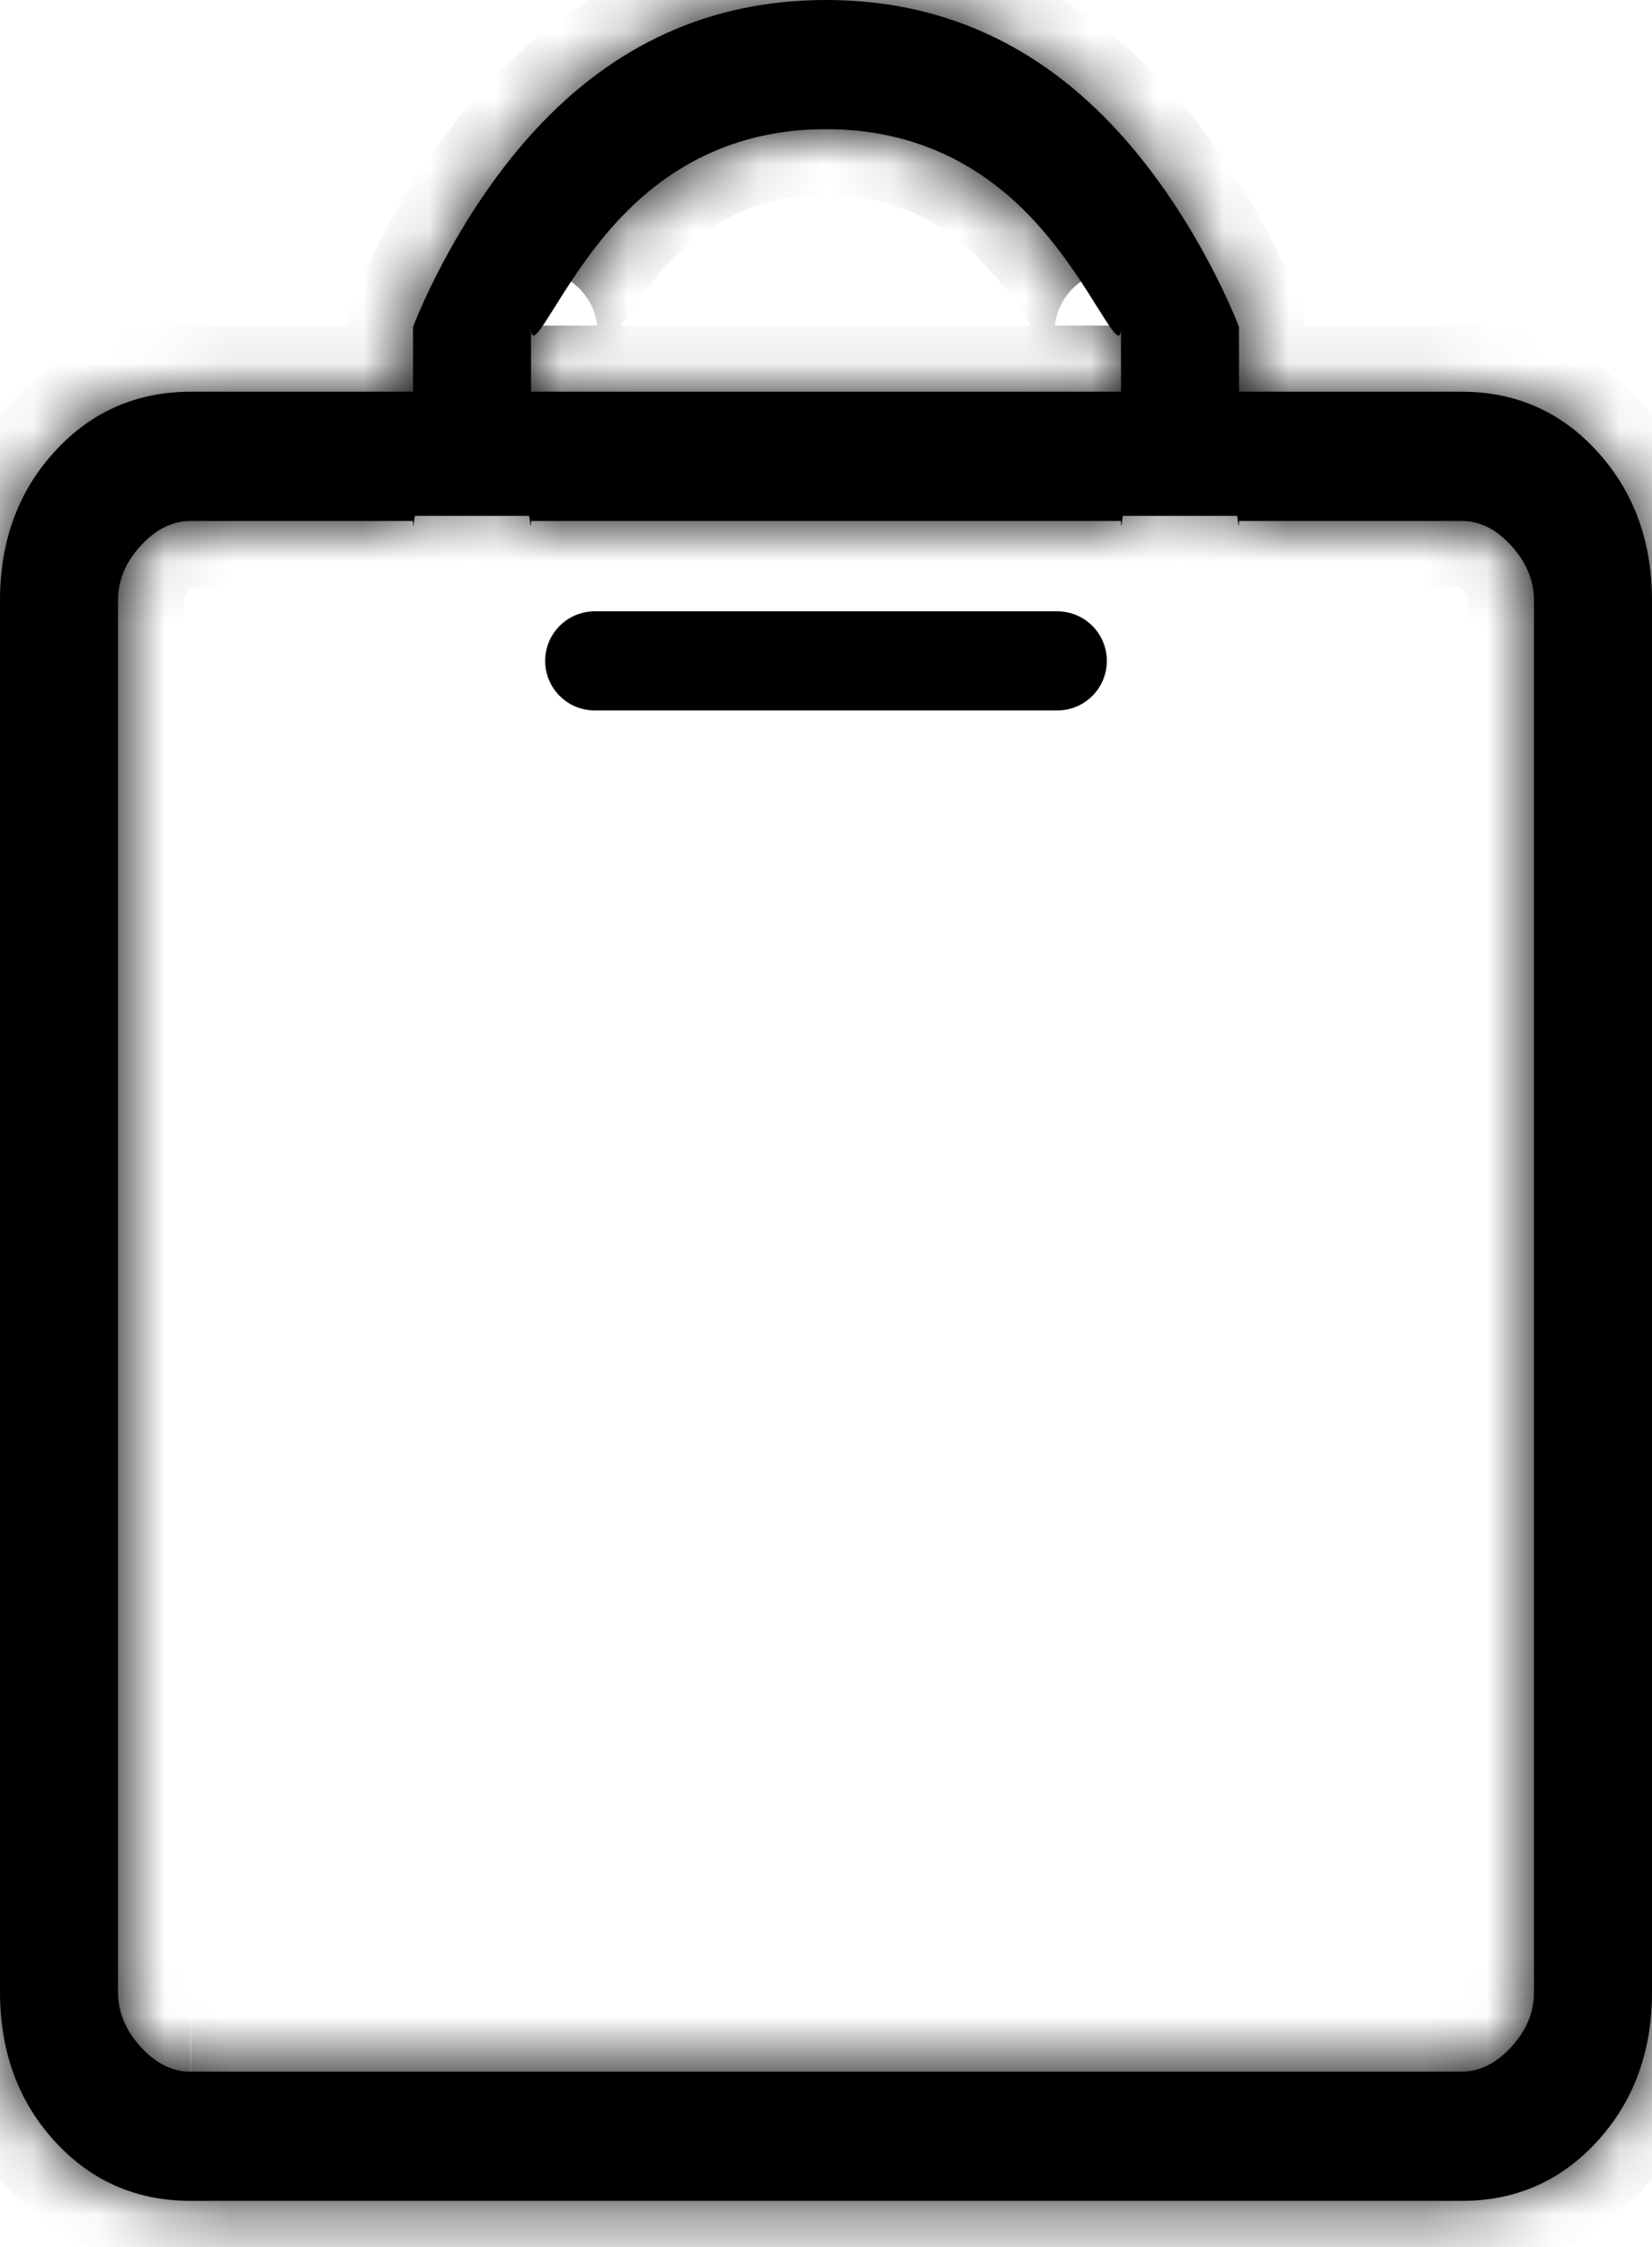 <svg width="25" height="34" viewBox="0 0 25 34" fill="none" xmlns="http://www.w3.org/2000/svg">
<mask id="path-1-inside-1_40_104" fill="white">
<path d="M2.886 33.302C2.063 33.302 1.377 33.001 0.827 32.399C0.277 31.797 0.001 31.045 0 30.144V9.085C0 8.186 0.276 7.435 0.827 6.833C1.378 6.23 2.064 5.929 2.886 5.927H6.25V4.95C6.25 4.943 6.858 3.327 8.073 1.996C9.289 0.665 10.764 1.31118e-07 12.5 1.31118e-07C14.236 1.31118e-07 15.711 0.665 16.927 1.996C18.142 3.327 18.75 4.943 18.75 4.95V5.927H22.116C22.938 5.927 23.623 6.229 24.173 6.833C24.723 7.436 24.999 8.188 25 9.087V30.144C25 31.044 24.724 31.795 24.173 32.399C23.622 33.002 22.936 33.304 22.116 33.302H2.886ZM2.886 31.347H22.116C22.39 31.347 22.642 31.222 22.871 30.972C23.101 30.721 23.215 30.445 23.214 30.142V9.087C23.214 8.786 23.1 8.51 22.871 8.258C22.643 8.006 22.39 7.881 22.114 7.883H18.75V7.914C18.75 8.193 18.665 6.989 18.495 7.175C18.324 7.362 18.112 7.455 17.857 7.455C17.602 7.455 17.39 7.362 17.22 7.175C17.049 6.989 16.964 8.193 16.964 7.914V7.883H8.036V7.914C8.036 8.193 7.951 6.989 7.78 7.175C7.61 7.362 7.398 7.455 7.143 7.455C6.888 7.455 6.676 7.362 6.505 7.175C6.335 6.989 6.25 8.193 6.25 7.914V7.883H2.886C2.611 7.883 2.358 8.008 2.129 8.258C1.899 8.508 1.785 8.785 1.786 9.087V30.144C1.786 30.444 1.9 30.72 2.129 30.972C2.357 31.223 2.609 31.348 2.884 31.347M8.036 5.927H16.964V4.95C16.964 5.467 16.535 4.308 15.675 3.367C14.816 2.426 13.757 1.955 12.5 1.955C11.243 1.955 10.184 2.426 9.325 3.367C8.465 4.308 8.036 5.467 8.036 4.95V5.927Z"/>
</mask>
<path d="M2.886 33.302C2.063 33.302 1.377 33.001 0.827 32.399C0.277 31.797 0.001 31.045 0 30.144V9.085C0 8.186 0.276 7.435 0.827 6.833C1.378 6.23 2.064 5.929 2.886 5.927H6.25V4.95C6.25 4.943 6.858 3.327 8.073 1.996C9.289 0.665 10.764 1.31118e-07 12.5 1.31118e-07C14.236 1.31118e-07 15.711 0.665 16.927 1.996C18.142 3.327 18.75 4.943 18.75 4.95V5.927H22.116C22.938 5.927 23.623 6.229 24.173 6.833C24.723 7.436 24.999 8.188 25 9.087V30.144C25 31.044 24.724 31.795 24.173 32.399C23.622 33.002 22.936 33.304 22.116 33.302H2.886ZM2.886 31.347H22.116C22.39 31.347 22.642 31.222 22.871 30.972C23.101 30.721 23.215 30.445 23.214 30.142V9.087C23.214 8.786 23.1 8.51 22.871 8.258C22.643 8.006 22.39 7.881 22.114 7.883H18.75V7.914C18.75 8.193 18.665 6.989 18.495 7.175C18.324 7.362 18.112 7.455 17.857 7.455C17.602 7.455 17.39 7.362 17.22 7.175C17.049 6.989 16.964 8.193 16.964 7.914V7.883H8.036V7.914C8.036 8.193 7.951 6.989 7.78 7.175C7.61 7.362 7.398 7.455 7.143 7.455C6.888 7.455 6.676 7.362 6.505 7.175C6.335 6.989 6.25 8.193 6.25 7.914V7.883H2.886C2.611 7.883 2.358 8.008 2.129 8.258C1.899 8.508 1.785 8.785 1.786 9.087V30.144C1.786 30.444 1.9 30.72 2.129 30.972C2.357 31.223 2.609 31.348 2.884 31.347M8.036 5.927H16.964V4.95C16.964 5.467 16.535 4.308 15.675 3.367C14.816 2.426 13.757 1.955 12.5 1.955C11.243 1.955 10.184 2.426 9.325 3.367C8.465 4.308 8.036 5.467 8.036 4.95V5.927Z" fill="black"/>
<path d="M2.286 31.347V7.883H1.286V31.347H2.286ZM0 30.144L-1 30.144L-1 30.146L0 30.144ZM2.886 5.927L2.886 4.927L2.884 4.927L2.886 5.927ZM6.25 5.927V6.927H7.25V5.927H6.25ZM6.25 4.95H5.25H6.25ZM18.75 4.95H17.75H18.75ZM18.75 5.927H17.75V6.927H18.75V5.927ZM25 9.087L26 9.087L26 9.086L25 9.087ZM22.116 33.302L22.118 32.302H22.116V33.302ZM23.214 30.142L22.214 30.142L22.214 30.146L23.214 30.142ZM22.114 7.883L22.114 8.883L22.119 8.883L22.114 7.883ZM18.75 7.883V6.883H17.75V7.883H18.75ZM16.964 7.883H17.964V6.883H16.964V7.883ZM8.036 7.883V6.883H7.036V7.883H8.036ZM6.25 7.883H7.25V6.883H6.25V7.883ZM1.786 9.087H2.786L2.786 9.083L1.786 9.087ZM8.036 5.927H7.036V6.927H8.036V5.927ZM16.964 5.927V6.927H17.964V5.927H16.964ZM12.5 1.955L12.5 0.955L12.5 1.955ZM2.886 32.302C2.341 32.302 1.924 32.117 1.565 31.725L0.088 33.073C0.83 33.885 1.785 34.302 2.886 34.302V32.302ZM1.565 31.725C1.201 31.326 1.001 30.823 1 30.143L-1 30.146C-0.999 31.267 -0.648 32.267 0.088 33.073L1.565 31.725ZM1 30.144V9.085H-1V30.144H1ZM1 9.085C1 8.408 1.2 7.906 1.564 7.508L0.089 6.157C-0.649 6.963 -1 7.963 -1 9.085H1ZM1.564 7.508C1.925 7.113 2.344 6.928 2.887 6.927L2.884 4.927C1.785 4.929 0.831 5.347 0.089 6.157L1.564 7.508ZM2.886 6.927H6.25V4.927H2.886V6.927ZM7.25 5.927V4.95H5.25V5.927H7.25ZM7.25 4.95C7.248 5.012 7.238 5.104 7.233 5.134C7.229 5.152 7.223 5.181 7.22 5.193C7.214 5.215 7.209 5.232 7.207 5.239C7.203 5.254 7.199 5.265 7.198 5.268C7.195 5.277 7.193 5.283 7.192 5.284C7.191 5.288 7.191 5.288 7.192 5.285C7.194 5.279 7.199 5.266 7.207 5.247C7.222 5.21 7.246 5.151 7.28 5.074C7.347 4.921 7.45 4.7 7.589 4.439C7.868 3.914 8.279 3.254 8.812 2.671L7.335 1.322C6.652 2.07 6.151 2.884 5.823 3.5C5.658 3.811 5.533 4.078 5.448 4.271C5.406 4.367 5.373 4.446 5.35 4.503C5.339 4.532 5.329 4.556 5.322 4.575C5.319 4.584 5.315 4.594 5.311 4.604C5.31 4.609 5.307 4.617 5.303 4.628C5.302 4.632 5.298 4.644 5.293 4.66C5.291 4.666 5.286 4.683 5.28 4.706C5.277 4.717 5.271 4.747 5.267 4.765C5.262 4.795 5.252 4.887 5.25 4.95L7.25 4.95ZM8.812 2.671C9.846 1.538 11.057 1 12.5 1V-1C10.471 -1 8.731 -0.207 7.335 1.322L8.812 2.671ZM12.5 1C13.943 1 15.154 1.538 16.188 2.671L17.665 1.322C16.268 -0.207 14.529 -1 12.5 -1V1ZM16.188 2.671C16.721 3.254 17.132 3.914 17.411 4.439C17.55 4.7 17.653 4.921 17.72 5.074C17.754 5.151 17.778 5.21 17.793 5.247C17.801 5.266 17.806 5.279 17.808 5.285C17.809 5.288 17.809 5.288 17.808 5.284C17.807 5.283 17.805 5.277 17.802 5.268C17.801 5.265 17.797 5.254 17.793 5.239C17.791 5.232 17.786 5.215 17.78 5.193C17.777 5.181 17.771 5.152 17.767 5.134C17.762 5.104 17.752 5.012 17.75 4.95H19.75C19.748 4.887 19.738 4.795 19.733 4.765C19.729 4.747 19.723 4.717 19.72 4.706C19.714 4.683 19.709 4.666 19.707 4.66C19.702 4.644 19.698 4.632 19.697 4.628C19.693 4.617 19.69 4.609 19.689 4.604C19.685 4.594 19.681 4.584 19.678 4.575C19.671 4.556 19.661 4.532 19.65 4.503C19.627 4.446 19.594 4.367 19.552 4.271C19.467 4.078 19.342 3.811 19.177 3.5C18.849 2.884 18.348 2.07 17.665 1.322L16.188 2.671ZM17.75 4.95V5.927H19.75V4.95H17.75ZM18.75 6.927H22.116V4.927H18.75V6.927ZM22.116 6.927C22.658 6.927 23.075 7.112 23.434 7.506L24.912 6.159C24.172 5.346 23.217 4.927 22.116 4.927V6.927ZM23.434 7.506C23.799 7.907 23.999 8.41 24 9.088L26 9.086C25.998 7.965 25.647 6.966 24.912 6.159L23.434 7.506ZM24 9.087V30.144H26V9.087H24ZM24 30.144C24 30.822 23.8 31.325 23.435 31.725L24.912 33.073C25.649 32.266 26 31.266 26 30.144H24ZM23.435 31.725C23.074 32.12 22.657 32.303 22.118 32.302L22.114 34.302C23.215 34.304 24.17 33.886 24.912 33.073L23.435 31.725ZM22.116 32.302H2.886V34.302H22.116V32.302ZM2.886 32.347H22.116V30.347H2.886V32.347ZM22.116 32.347C22.735 32.347 23.238 32.051 23.608 31.648L22.135 30.295C22.086 30.348 22.061 30.36 22.065 30.358C22.067 30.357 22.075 30.353 22.086 30.351C22.097 30.348 22.108 30.347 22.116 30.347V32.347ZM23.608 31.648C23.985 31.237 24.217 30.724 24.214 30.139L22.214 30.146C22.214 30.165 22.217 30.206 22.135 30.295L23.608 31.648ZM24.214 30.142V9.087H22.214V30.142H24.214ZM24.214 9.087C24.214 8.505 23.984 7.996 23.612 7.586L22.131 8.93C22.216 9.023 22.214 9.067 22.214 9.087H24.214ZM23.612 7.586C23.24 7.176 22.733 6.88 22.11 6.883L22.119 8.883C22.111 8.883 22.1 8.882 22.089 8.879C22.077 8.876 22.07 8.873 22.067 8.871C22.061 8.868 22.084 8.878 22.131 8.93L23.612 7.586ZM22.114 6.883H18.75V8.883H22.114V6.883ZM17.75 7.883V7.914H19.75V7.883H17.75ZM17.75 7.914C17.75 7.934 17.749 7.899 17.754 7.849C17.756 7.833 17.76 7.798 17.769 7.753C17.772 7.739 17.798 7.592 17.895 7.434C17.942 7.357 18.079 7.153 18.357 7.035C18.702 6.889 19.038 6.965 19.259 7.097C19.439 7.205 19.537 7.34 19.572 7.392C19.616 7.456 19.643 7.512 19.657 7.542C19.684 7.603 19.699 7.652 19.704 7.67C19.711 7.693 19.715 7.711 19.718 7.721C19.722 7.74 19.725 7.754 19.725 7.755C19.726 7.76 19.725 7.758 19.723 7.741C19.715 7.691 19.695 7.544 19.671 7.407C19.65 7.286 19.61 7.074 19.539 6.89C19.519 6.838 19.488 6.766 19.442 6.689C19.402 6.621 19.318 6.492 19.17 6.377C19.006 6.248 18.727 6.115 18.378 6.167C18.057 6.215 17.853 6.395 17.756 6.501L19.233 7.85C19.157 7.932 18.974 8.1 18.673 8.145C18.521 8.168 18.371 8.153 18.237 8.11C18.107 8.069 18.008 8.007 17.939 7.953C17.81 7.852 17.744 7.746 17.721 7.707C17.692 7.659 17.678 7.623 17.674 7.613C17.666 7.592 17.668 7.593 17.677 7.63C17.684 7.661 17.692 7.702 17.701 7.752C17.72 7.858 17.731 7.948 17.745 8.039C17.748 8.058 17.752 8.085 17.757 8.112C17.759 8.125 17.764 8.147 17.77 8.174C17.773 8.187 17.778 8.208 17.786 8.234C17.791 8.254 17.807 8.306 17.835 8.368C17.849 8.399 17.877 8.455 17.921 8.52C17.944 8.553 17.977 8.598 18.023 8.647C18.069 8.694 18.138 8.757 18.235 8.815C18.333 8.874 18.47 8.932 18.64 8.95C18.815 8.969 18.986 8.941 19.138 8.877C19.282 8.816 19.387 8.732 19.456 8.662C19.525 8.593 19.571 8.526 19.601 8.477C19.658 8.384 19.687 8.302 19.7 8.263C19.714 8.217 19.723 8.179 19.728 8.155C19.738 8.108 19.742 8.069 19.744 8.051C19.75 7.987 19.75 7.929 19.75 7.914H17.75ZM17.756 6.501C17.756 6.501 17.76 6.497 17.769 6.49C17.779 6.483 17.791 6.476 17.806 6.469C17.838 6.455 17.86 6.455 17.857 6.455L17.857 8.455C18.39 8.455 18.871 8.246 19.233 7.85L17.756 6.501ZM17.857 6.455C17.854 6.455 17.876 6.455 17.908 6.469C17.923 6.476 17.936 6.483 17.945 6.49C17.954 6.497 17.959 6.501 17.958 6.501L16.481 7.85C16.843 8.246 17.324 8.455 17.857 8.455L17.857 6.455ZM17.958 6.501C17.861 6.395 17.657 6.215 17.336 6.167C16.987 6.115 16.709 6.249 16.544 6.377C16.397 6.492 16.312 6.621 16.272 6.689C16.227 6.766 16.196 6.838 16.175 6.89C16.104 7.074 16.064 7.286 16.043 7.407C16.019 7.544 15.999 7.691 15.991 7.741C15.989 7.758 15.988 7.76 15.989 7.755C15.99 7.754 15.992 7.74 15.996 7.721C15.999 7.711 16.003 7.693 16.01 7.67C16.015 7.652 16.03 7.603 16.058 7.542C16.071 7.512 16.098 7.456 16.142 7.392C16.177 7.34 16.275 7.205 16.455 7.097C16.677 6.965 17.012 6.889 17.357 7.036C17.635 7.153 17.773 7.357 17.82 7.434C17.916 7.592 17.942 7.739 17.945 7.753C17.955 7.798 17.959 7.833 17.96 7.849C17.965 7.899 17.964 7.934 17.964 7.914H15.964C15.964 7.929 15.964 7.987 15.97 8.051C15.972 8.069 15.977 8.108 15.986 8.155C15.991 8.179 16 8.217 16.015 8.263C16.027 8.302 16.056 8.384 16.113 8.477C16.143 8.526 16.189 8.593 16.259 8.662C16.328 8.732 16.432 8.816 16.577 8.877C16.728 8.941 16.899 8.969 17.074 8.95C17.244 8.932 17.381 8.874 17.48 8.815C17.576 8.757 17.646 8.694 17.691 8.647C17.737 8.598 17.771 8.553 17.794 8.52C17.838 8.455 17.865 8.399 17.879 8.368C17.907 8.306 17.923 8.254 17.929 8.234C17.936 8.208 17.941 8.187 17.945 8.174C17.951 8.147 17.955 8.125 17.957 8.112C17.962 8.085 17.966 8.058 17.969 8.039C17.983 7.948 17.995 7.858 18.013 7.752C18.022 7.702 18.03 7.661 18.038 7.63C18.046 7.593 18.048 7.592 18.04 7.613C18.036 7.623 18.022 7.659 17.994 7.707C17.971 7.746 17.904 7.852 17.775 7.953C17.706 8.007 17.607 8.069 17.477 8.11C17.343 8.153 17.194 8.168 17.041 8.145C16.74 8.1 16.557 7.932 16.481 7.85L17.958 6.501ZM17.964 7.914V7.883H15.964V7.914H17.964ZM16.964 6.883H8.036V8.883H16.964V6.883ZM7.036 7.883V7.914H9.036V7.883H7.036ZM7.036 7.914C7.036 7.934 7.035 7.899 7.04 7.849C7.041 7.833 7.045 7.798 7.055 7.753C7.057 7.739 7.084 7.592 7.18 7.434C7.227 7.357 7.365 7.153 7.643 7.035C7.988 6.889 8.323 6.965 8.545 7.097C8.725 7.205 8.823 7.34 8.858 7.392C8.902 7.456 8.929 7.512 8.943 7.542C8.97 7.603 8.985 7.652 8.99 7.67C8.997 7.693 9.001 7.711 9.003 7.721C9.008 7.74 9.01 7.754 9.011 7.755C9.012 7.76 9.011 7.758 9.009 7.741C9.001 7.691 8.981 7.544 8.957 7.407C8.936 7.286 8.896 7.074 8.824 6.89C8.804 6.838 8.774 6.766 8.728 6.689C8.688 6.621 8.603 6.492 8.456 6.377C8.292 6.248 8.013 6.115 7.664 6.167C7.343 6.215 7.139 6.395 7.042 6.501L8.519 7.85C8.443 7.932 8.26 8.1 7.959 8.145C7.806 8.168 7.657 8.153 7.523 8.11C7.393 8.069 7.294 8.007 7.225 7.953C7.096 7.852 7.029 7.746 7.006 7.707C6.978 7.659 6.964 7.623 6.96 7.613C6.952 7.592 6.954 7.593 6.963 7.63C6.97 7.661 6.978 7.702 6.987 7.752C7.005 7.858 7.017 7.948 7.031 8.039C7.034 8.058 7.038 8.085 7.043 8.112C7.045 8.125 7.049 8.147 7.055 8.174C7.059 8.187 7.064 8.208 7.071 8.234C7.077 8.254 7.093 8.306 7.121 8.368C7.135 8.399 7.162 8.455 7.207 8.52C7.229 8.553 7.263 8.598 7.309 8.647C7.354 8.694 7.424 8.757 7.52 8.815C7.619 8.874 7.756 8.932 7.926 8.95C8.101 8.969 8.272 8.941 8.423 8.877C8.568 8.816 8.672 8.732 8.742 8.662C8.81 8.593 8.857 8.526 8.887 8.477C8.944 8.384 8.973 8.302 8.985 8.263C9 8.217 9.009 8.179 9.014 8.155C9.023 8.108 9.028 8.069 9.03 8.051C9.036 7.987 9.036 7.929 9.036 7.914H7.036ZM7.042 6.501C7.041 6.501 7.045 6.497 7.055 6.49C7.064 6.483 7.077 6.476 7.092 6.469C7.124 6.455 7.146 6.455 7.143 6.455L7.143 8.455C7.676 8.455 8.157 8.246 8.519 7.85L7.042 6.501ZM7.143 6.455C7.14 6.455 7.162 6.455 7.194 6.469C7.209 6.476 7.221 6.483 7.231 6.49C7.24 6.497 7.244 6.501 7.244 6.501L5.767 7.85C6.129 8.246 6.61 8.455 7.143 8.455L7.143 6.455ZM7.244 6.501C7.147 6.395 6.943 6.215 6.622 6.167C6.273 6.115 5.994 6.248 5.83 6.377C5.682 6.492 5.598 6.621 5.558 6.689C5.512 6.766 5.481 6.838 5.461 6.89C5.39 7.074 5.35 7.286 5.329 7.407C5.305 7.544 5.285 7.691 5.277 7.741C5.275 7.758 5.274 7.76 5.275 7.755C5.275 7.754 5.278 7.74 5.282 7.721C5.284 7.711 5.289 7.693 5.296 7.67C5.301 7.652 5.316 7.603 5.343 7.542C5.357 7.512 5.384 7.456 5.428 7.392C5.463 7.34 5.561 7.205 5.741 7.097C5.963 6.965 6.298 6.889 6.643 7.035C6.921 7.153 7.058 7.357 7.106 7.434C7.202 7.592 7.228 7.739 7.231 7.753C7.24 7.798 7.244 7.833 7.246 7.849C7.251 7.899 7.25 7.934 7.25 7.914H5.25C5.25 7.929 5.25 7.987 5.256 8.051C5.258 8.069 5.262 8.108 5.272 8.155C5.277 8.179 5.286 8.217 5.3 8.263C5.313 8.302 5.342 8.384 5.399 8.477C5.429 8.526 5.475 8.593 5.544 8.662C5.614 8.732 5.718 8.816 5.862 8.877C6.014 8.941 6.185 8.969 6.36 8.95C6.53 8.932 6.667 8.874 6.766 8.815C6.862 8.757 6.931 8.694 6.977 8.647C7.023 8.598 7.056 8.553 7.079 8.52C7.123 8.455 7.151 8.399 7.165 8.368C7.193 8.306 7.208 8.254 7.214 8.234C7.222 8.208 7.227 8.187 7.23 8.174C7.236 8.147 7.241 8.125 7.243 8.112C7.248 8.085 7.252 8.058 7.255 8.039C7.269 7.948 7.28 7.858 7.299 7.752C7.308 7.702 7.316 7.661 7.323 7.63C7.332 7.593 7.334 7.592 7.326 7.613C7.322 7.623 7.308 7.659 7.279 7.707C7.257 7.746 7.19 7.852 7.061 7.953C6.992 8.007 6.893 8.069 6.763 8.11C6.629 8.153 6.479 8.168 6.327 8.145C6.026 8.1 5.843 7.932 5.767 7.85L7.244 6.501ZM7.25 7.914V7.883H5.25V7.914H7.25ZM6.25 6.883H2.886V8.883H6.25V6.883ZM2.886 6.883C2.267 6.883 1.763 7.177 1.392 7.582L2.865 8.934C2.914 8.882 2.938 8.87 2.934 8.872C2.932 8.873 2.925 8.876 2.915 8.879C2.904 8.882 2.894 8.883 2.886 8.883V6.883ZM1.392 7.582C1.015 7.993 0.783 8.505 0.786 9.091L2.786 9.083C2.786 9.064 2.783 9.024 2.865 8.934L1.392 7.582ZM0.786 9.087V30.144H2.786V9.087H0.786ZM0.786 30.144C0.786 30.726 1.017 31.235 1.388 31.644L2.869 30.299C2.783 30.205 2.786 30.162 2.786 30.144H0.786ZM1.388 31.644C1.759 32.052 2.265 32.35 2.889 32.347L2.879 30.347C2.888 30.347 2.899 30.348 2.911 30.351C2.923 30.354 2.931 30.357 2.934 30.359C2.94 30.362 2.916 30.352 2.869 30.299L1.388 31.644ZM8.036 6.927H16.964V4.927H8.036V6.927ZM17.964 5.927V4.95H15.964V5.927H17.964ZM15.964 4.95C15.964 4.949 15.964 4.942 15.965 4.929C15.966 4.916 15.968 4.892 15.973 4.86C15.978 4.833 16.009 4.628 16.178 4.426C16.278 4.307 16.433 4.182 16.647 4.118C16.859 4.055 17.049 4.075 17.185 4.112C17.416 4.176 17.551 4.307 17.569 4.325C17.63 4.382 17.65 4.422 17.61 4.362C17.581 4.32 17.544 4.262 17.489 4.174C17.282 3.844 16.914 3.241 16.413 2.693L14.937 4.041C15.296 4.434 15.572 4.881 15.795 5.237C15.847 5.32 15.904 5.41 15.956 5.487C15.996 5.546 16.083 5.673 16.198 5.781C16.244 5.824 16.402 5.971 16.653 6.04C16.799 6.081 16.999 6.1 17.218 6.035C17.441 5.969 17.603 5.839 17.71 5.711C17.893 5.494 17.934 5.261 17.945 5.195C17.962 5.097 17.964 5.009 17.964 4.95L15.964 4.95ZM16.413 2.693C15.367 1.547 14.043 0.955 12.5 0.955V2.955C13.472 2.955 14.264 3.304 14.937 4.041L16.413 2.693ZM12.5 0.955C10.957 0.955 9.633 1.547 8.587 2.693L10.063 4.041C10.736 3.304 11.528 2.955 12.5 2.955L12.5 0.955ZM8.587 2.693C8.086 3.241 7.718 3.844 7.511 4.174C7.456 4.262 7.419 4.32 7.39 4.362C7.35 4.422 7.37 4.382 7.431 4.325C7.449 4.307 7.584 4.176 7.815 4.112C7.951 4.075 8.141 4.055 8.353 4.118C8.567 4.182 8.722 4.307 8.822 4.426C8.991 4.628 9.022 4.833 9.027 4.86C9.032 4.892 9.034 4.916 9.035 4.929C9.036 4.942 9.036 4.949 9.036 4.95L7.036 4.95C7.036 5.009 7.038 5.097 7.055 5.195C7.066 5.261 7.107 5.494 7.29 5.711C7.397 5.839 7.559 5.969 7.782 6.035C8.001 6.1 8.201 6.081 8.347 6.04C8.598 5.971 8.756 5.824 8.802 5.781C8.917 5.673 9.004 5.546 9.044 5.487C9.096 5.41 9.153 5.32 9.205 5.237C9.428 4.881 9.705 4.434 10.063 4.041L8.587 2.693ZM7.036 4.95V5.927H9.036V4.95H7.036Z" fill="black" mask="url(#path-1-inside-1_40_104)"/>
<path d="M9 10L16 10" stroke="black" stroke-width="1.5" stroke-linecap="round"/>
<path d="M5.435 6.905L19.565 6.905" stroke="black" stroke-width="1.8" stroke-linecap="round"/>
</svg>
